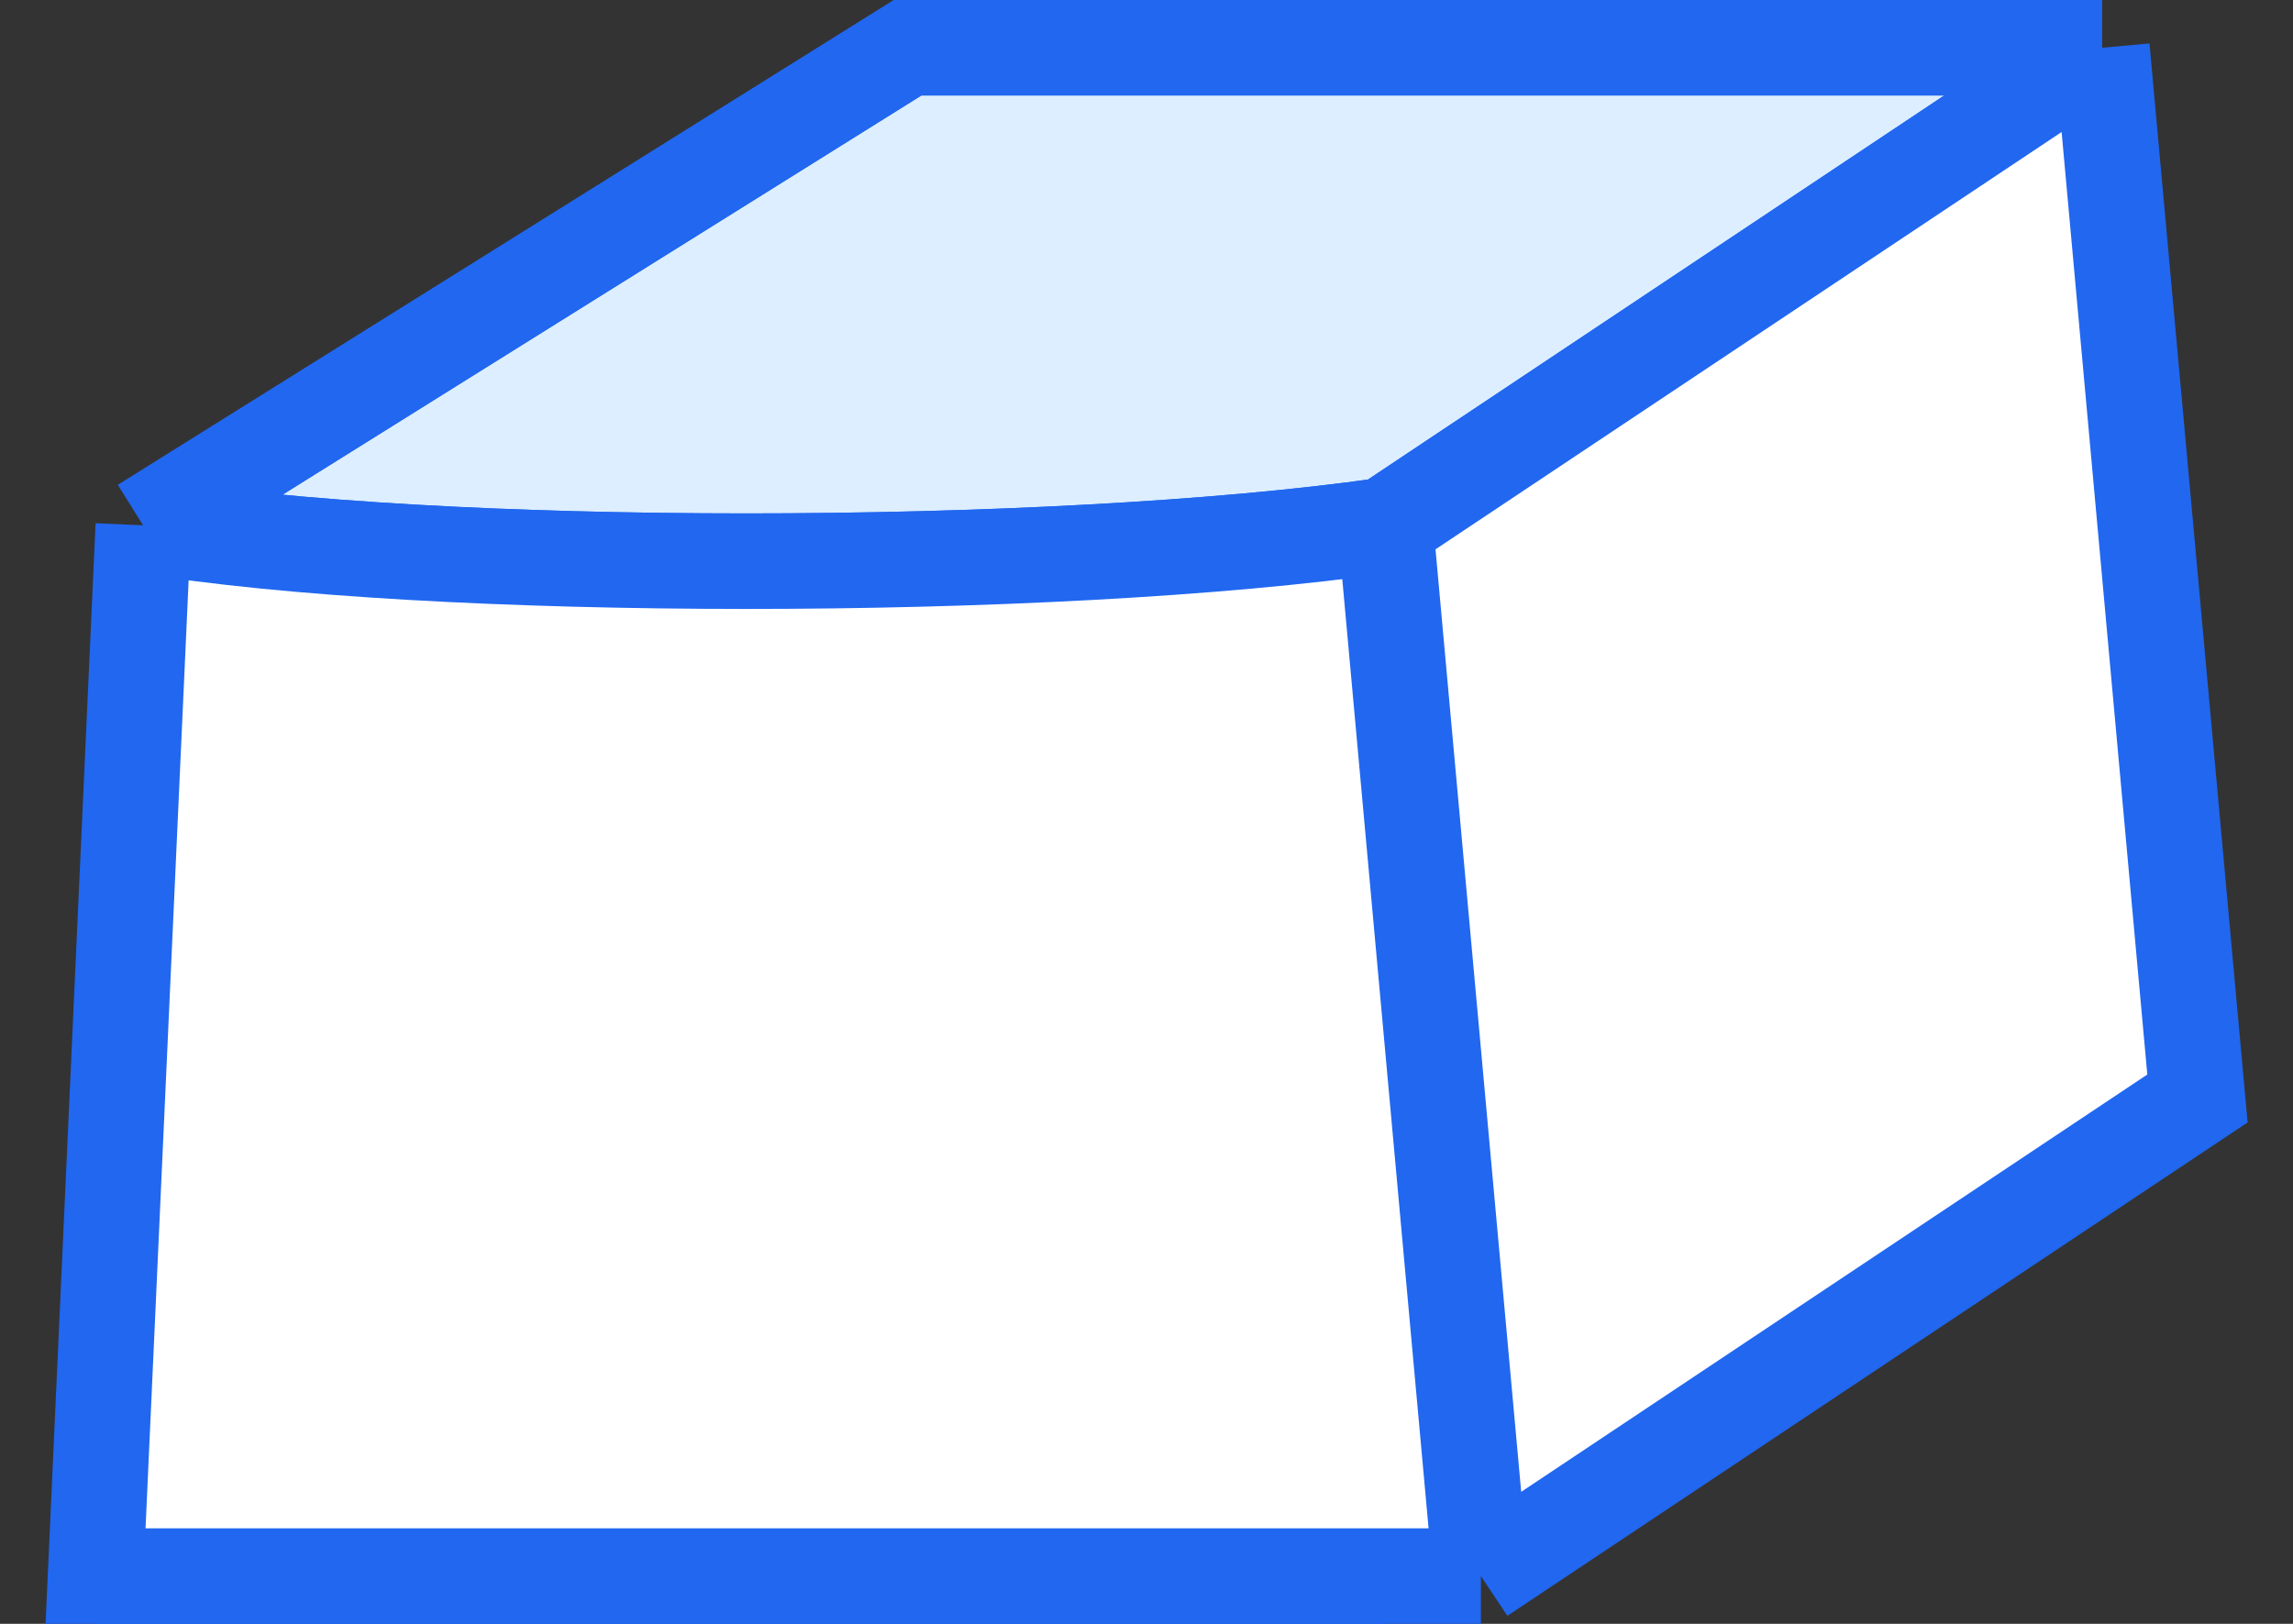 <svg width="48" height="34" viewBox="0 0 48 34" fill="none" xmlns="http://www.w3.org/2000/svg">
<rect x="0" y="0" width="48" height="34" fill="#333333" stroke="none"/>
<path d="M29 11L44 1C36 1 27 1 19 1L3 11C9 12 22 12 29 11Z" fill="#DCEEFF"/>
<path d="M29 11V33M29 11L44 1M29 11C22 12 9 12 3 11M29 33L44 23V1M29 33H3V11M44 1C36 1 27 1 19 1L3 11" stroke="#2167F0" stroke-width="2"/>
<path d="M31 33L29 11C22 12 9 12 3 11L2 33H31Z" fill="#DCEEFF"/>
<path d="M31 33L29 11C22 12 9 12 3 11L2 33H31Z" fill="white"/>
<path d="M29 11L31 33L46 23L44 1L29 11Z" fill="#DCEEFF"/>
<path d="M29 11L31 33L46 23L44 1L29 11Z" fill="white"/>
<path d="M29 11L31 33M29 11L44 1M29 11C22 12 9 12 3 11M31 33L46 23L44 1M31 33H2L3 11M44 1C36 1 26 1 19 1L3 11" stroke="#2167F0" stroke-width="2"/>
</svg>
